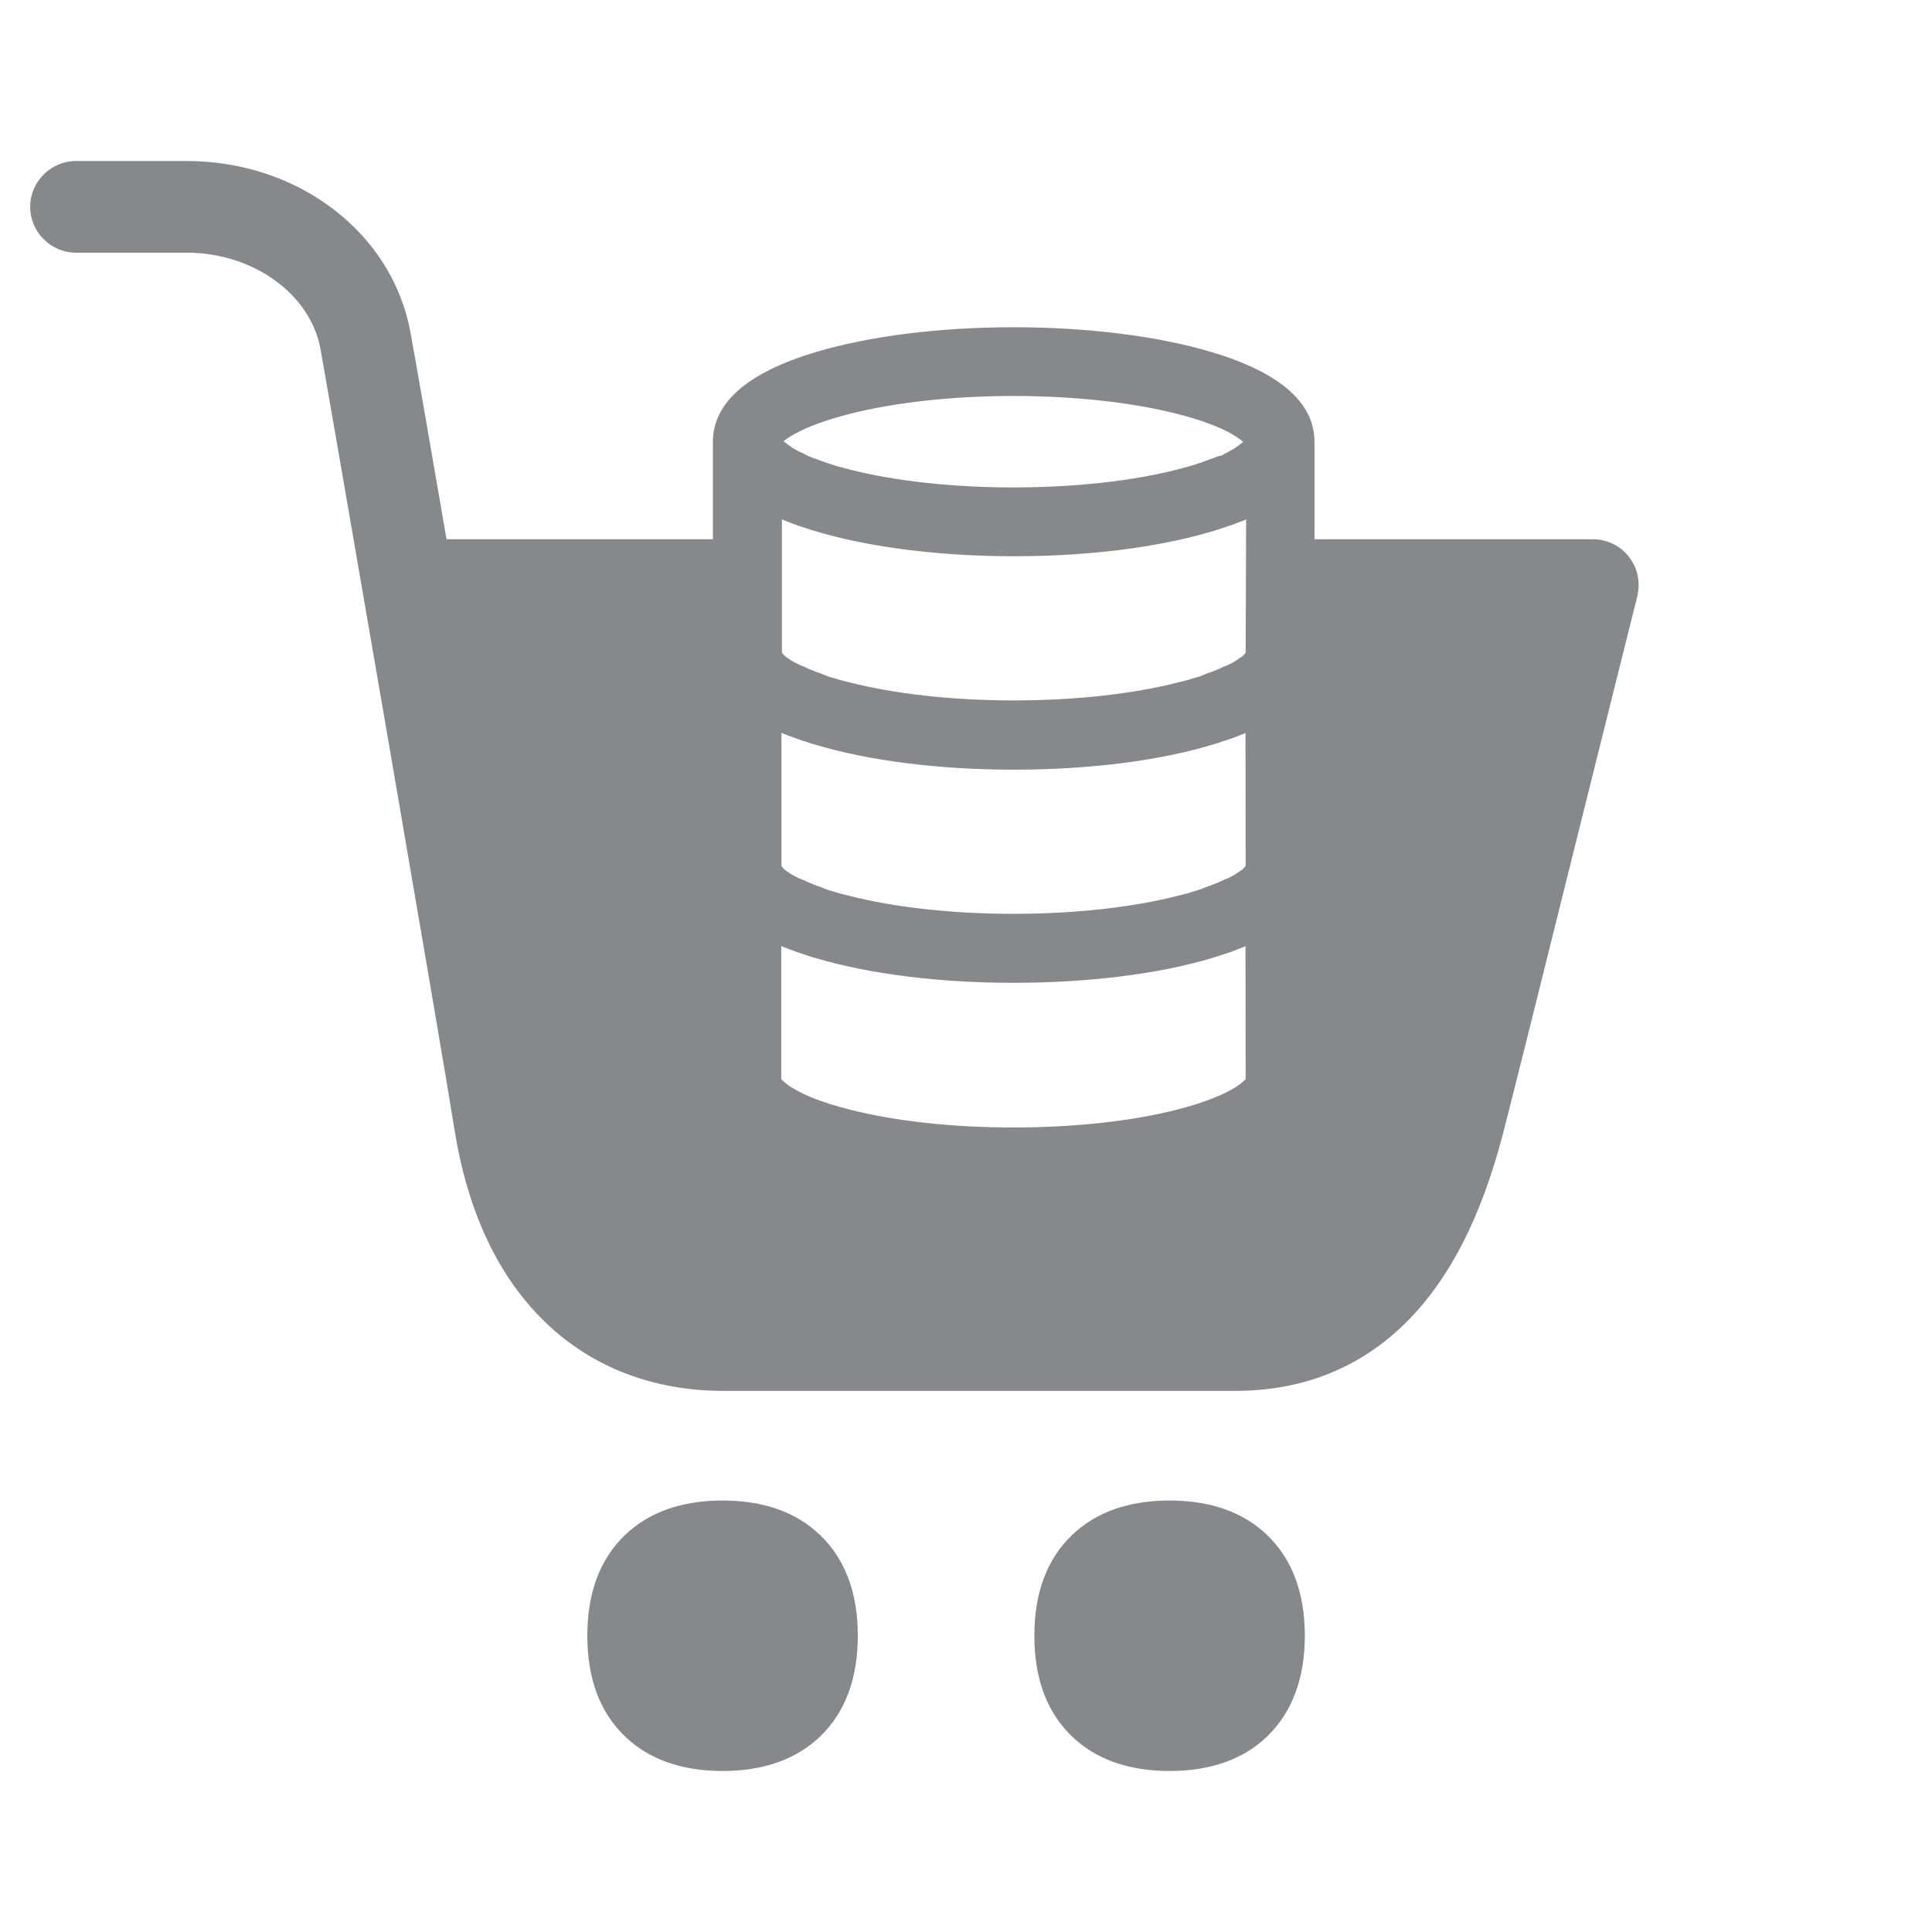 <svg width="24" height="24" viewBox="0 0 24 24" fill="none" xmlns="http://www.w3.org/2000/svg">
<path d="M8.976 18.64C8.466 18.64 8.059 18.785 7.763 19.07C7.452 19.369 7.296 19.787 7.296 20.32C7.296 20.852 7.452 21.271 7.763 21.57C8.059 21.855 8.469 22 8.976 22C9.483 22 9.893 21.855 10.189 21.57C10.499 21.271 10.656 20.852 10.656 20.32C10.656 19.787 10.499 19.369 10.189 19.07C9.893 18.785 9.486 18.64 8.976 18.64ZM14.529 18.64C14.019 18.64 13.612 18.785 13.316 19.07C13.005 19.369 12.849 19.787 12.849 20.32C12.849 20.852 13.005 21.271 13.316 21.57C13.612 21.855 14.022 22 14.529 22C15.036 22 15.446 21.855 15.742 21.57C16.05 21.271 16.209 20.852 16.209 20.32C16.209 19.787 16.052 19.369 15.742 19.07C15.446 18.785 15.039 18.64 14.529 18.64ZM20.236 6.918C20.128 6.779 19.963 6.699 19.786 6.699H16.329V5.489C16.329 5.004 15.902 4.629 15.056 4.375C14.392 4.176 13.515 4.065 12.592 4.065C11.67 4.065 10.793 4.176 10.129 4.375C9.283 4.629 8.856 5.004 8.856 5.489V6.699H5.547C5.328 5.423 5.151 4.412 5.1 4.136C4.878 2.897 3.71 2 2.318 2H0.945C0.632 2 0.375 2.256 0.375 2.57C0.375 2.883 0.632 3.139 0.945 3.139H2.321C3.146 3.139 3.858 3.655 3.981 4.335C4.135 5.195 5.502 13.115 5.644 14.021C5.809 15.063 6.196 15.88 6.8 16.45C7.375 16.994 8.133 17.278 8.984 17.278H15.343C16.186 17.278 16.901 16.991 17.471 16.424C18.009 15.886 18.402 15.117 18.672 14.078C18.792 13.613 19.188 12.027 19.57 10.489C19.886 9.225 20.182 8.029 20.338 7.411C20.381 7.237 20.344 7.058 20.236 6.918ZM10.545 5.144C11.109 4.999 11.835 4.919 12.59 4.919C13.344 4.919 14.07 4.999 14.634 5.144C15.155 5.278 15.366 5.42 15.443 5.489L15.44 5.491L15.437 5.494L15.429 5.5L15.426 5.503C15.42 5.508 15.412 5.514 15.403 5.52L15.4 5.523L15.389 5.531L15.386 5.534L15.375 5.543L15.369 5.545L15.358 5.554L15.355 5.557C15.343 5.563 15.332 5.571 15.321 5.58L15.315 5.583L15.301 5.591L15.292 5.594L15.278 5.602L15.269 5.608L15.252 5.617L15.247 5.62L15.224 5.631L15.218 5.634L15.198 5.645L15.19 5.651L15.173 5.659L15.161 5.665L15.144 5.662L15.133 5.668L15.11 5.676L15.101 5.679L15.067 5.694L15.056 5.696L15.03 5.705L15.016 5.711L14.993 5.719L14.979 5.725L14.953 5.733L14.939 5.739L14.908 5.751L14.896 5.753L14.854 5.768L14.839 5.773L14.808 5.782L14.791 5.788L14.76 5.796L14.74 5.802L14.706 5.81L14.688 5.816L14.634 5.83C14.07 5.976 13.344 6.055 12.59 6.055C11.835 6.055 11.109 5.976 10.545 5.83L10.491 5.816L10.474 5.81L10.44 5.802L10.42 5.796L10.388 5.788L10.371 5.782L10.34 5.773L10.326 5.768L10.283 5.753L10.271 5.751L10.24 5.739L10.226 5.733L10.2 5.725L10.186 5.719L10.163 5.711L10.149 5.705L10.123 5.696L10.112 5.694L10.078 5.679L10.069 5.676L10.047 5.668L10.035 5.662L10.018 5.654L10.007 5.648L9.99 5.639L9.981 5.634L9.961 5.625L9.955 5.622L9.93 5.611L9.924 5.608L9.907 5.6L9.898 5.594L9.884 5.585L9.876 5.583L9.861 5.574L9.856 5.571C9.844 5.563 9.83 5.557 9.822 5.548L9.819 5.545L9.807 5.537L9.802 5.534L9.79 5.526L9.787 5.523L9.776 5.514L9.773 5.511C9.765 5.506 9.759 5.5 9.75 5.494L9.748 5.491L9.739 5.486L9.736 5.483L9.733 5.48C9.813 5.417 10.024 5.278 10.545 5.144ZM15.474 13.405C15.437 13.448 15.258 13.619 14.634 13.781C14.07 13.927 13.344 14.006 12.59 14.006C11.835 14.006 11.109 13.927 10.545 13.781C9.921 13.622 9.745 13.451 9.705 13.405V11.751L9.716 11.757C9.739 11.768 9.765 11.776 9.787 11.785L9.81 11.793C9.839 11.805 9.87 11.816 9.901 11.828L9.913 11.831C9.941 11.842 9.97 11.851 9.998 11.859L10.024 11.868C10.058 11.879 10.089 11.89 10.123 11.899C10.787 12.098 11.664 12.209 12.587 12.209C13.509 12.209 14.389 12.101 15.053 11.902C15.087 11.89 15.121 11.882 15.153 11.87L15.178 11.862C15.207 11.853 15.235 11.842 15.264 11.833L15.275 11.831C15.306 11.819 15.335 11.808 15.366 11.796L15.389 11.788C15.415 11.779 15.437 11.768 15.46 11.759L15.472 11.754L15.474 13.405ZM15.474 10.757L15.469 10.763L15.466 10.765V10.768L15.46 10.774L15.457 10.777L15.452 10.783L15.449 10.785L15.443 10.791L15.44 10.794L15.435 10.8L15.432 10.803L15.426 10.808L15.42 10.811L15.412 10.817L15.406 10.82L15.398 10.825L15.392 10.828L15.383 10.834L15.378 10.839L15.369 10.845L15.361 10.851L15.352 10.857L15.343 10.862L15.332 10.868L15.323 10.874L15.312 10.879L15.304 10.885L15.292 10.891L15.281 10.896L15.269 10.902L15.258 10.908L15.244 10.914L15.229 10.919L15.215 10.925L15.201 10.931L15.187 10.936L15.173 10.945L15.158 10.951L15.141 10.959L15.124 10.965L15.107 10.973L15.09 10.979L15.07 10.988L15.053 10.993L15.033 11.002L15.013 11.008L14.99 11.016L14.97 11.025L14.948 11.033L14.928 11.042L14.905 11.05L14.885 11.056L14.859 11.065L14.831 11.073L14.802 11.082L14.777 11.09L14.748 11.099L14.714 11.107L14.691 11.113L14.634 11.127C14.07 11.272 13.344 11.352 12.59 11.352C11.835 11.352 11.109 11.272 10.545 11.127L10.488 11.113L10.465 11.107L10.431 11.099L10.402 11.09L10.377 11.082L10.348 11.073L10.326 11.067L10.3 11.059L10.28 11.053L10.257 11.045L10.237 11.036L10.215 11.027L10.195 11.019L10.172 11.01L10.152 11.005L10.132 10.996L10.115 10.991L10.095 10.982L10.078 10.976L10.061 10.968L10.044 10.962L10.027 10.953L10.012 10.948L9.998 10.939L9.984 10.934L9.97 10.928L9.955 10.922L9.941 10.916L9.927 10.911L9.916 10.905L9.904 10.899L9.893 10.894L9.881 10.888L9.87 10.882L9.859 10.877L9.85 10.871L9.839 10.865L9.83 10.86L9.819 10.854L9.81 10.848L9.802 10.842L9.796 10.837L9.787 10.831L9.782 10.828L9.773 10.822L9.767 10.82L9.759 10.814L9.756 10.811L9.75 10.805L9.748 10.803L9.742 10.797L9.739 10.794L9.733 10.788L9.73 10.785L9.725 10.78L9.722 10.777L9.716 10.771V10.768L9.713 10.765L9.711 10.763L9.708 10.76V9.102L9.719 9.108C9.742 9.119 9.767 9.128 9.79 9.137L9.813 9.145C9.842 9.156 9.873 9.168 9.904 9.179L9.916 9.182C9.944 9.194 9.973 9.202 10.001 9.211L10.027 9.219C10.061 9.231 10.092 9.242 10.126 9.25C10.79 9.45 11.667 9.561 12.592 9.561C13.518 9.561 14.389 9.453 15.053 9.253C15.087 9.242 15.121 9.233 15.153 9.222L15.178 9.213C15.207 9.205 15.235 9.194 15.264 9.185L15.275 9.182C15.306 9.171 15.335 9.159 15.366 9.148L15.389 9.139C15.415 9.131 15.437 9.119 15.46 9.111L15.472 9.105L15.474 10.757ZM15.474 8.108L15.469 8.114L15.466 8.117V8.12L15.46 8.126L15.457 8.128L15.452 8.134L15.449 8.137L15.443 8.143L15.44 8.146L15.435 8.151L15.432 8.154L15.426 8.16L15.42 8.163L15.412 8.168L15.406 8.171L15.398 8.177L15.392 8.18L15.383 8.185L15.378 8.191L15.369 8.197L15.361 8.202L15.352 8.208L15.343 8.214L15.332 8.22L15.323 8.225L15.312 8.231L15.304 8.237L15.292 8.242L15.281 8.248L15.269 8.254L15.258 8.259L15.244 8.265L15.229 8.271L15.215 8.277L15.201 8.282L15.187 8.288L15.173 8.296L15.158 8.302L15.141 8.311L15.124 8.316L15.107 8.325L15.09 8.331L15.07 8.339L15.053 8.345L15.033 8.353L15.013 8.359L14.99 8.368L14.97 8.376L14.948 8.385L14.928 8.393L14.905 8.402L14.885 8.408L14.859 8.416L14.836 8.422L14.808 8.43L14.782 8.439L14.754 8.447L14.72 8.456L14.697 8.462L14.64 8.476C14.076 8.621 13.35 8.701 12.595 8.701C11.841 8.701 11.114 8.621 10.551 8.476L10.494 8.462L10.471 8.456L10.437 8.447L10.408 8.439L10.383 8.43L10.354 8.422L10.331 8.416L10.306 8.408L10.286 8.402L10.263 8.393L10.243 8.385L10.22 8.376L10.2 8.368L10.178 8.359L10.158 8.353L10.138 8.345L10.121 8.339L10.101 8.331L10.084 8.325L10.066 8.316L10.049 8.311L10.032 8.302L10.018 8.296L10.004 8.288L9.99 8.282L9.975 8.277L9.961 8.271L9.947 8.265L9.933 8.259L9.921 8.254L9.91 8.248L9.898 8.242L9.887 8.237L9.876 8.231L9.864 8.225L9.856 8.22L9.844 8.214L9.836 8.208L9.824 8.202L9.816 8.197L9.807 8.191L9.802 8.185L9.793 8.18L9.787 8.177L9.779 8.171L9.773 8.168L9.765 8.163L9.762 8.16L9.756 8.154L9.753 8.151L9.748 8.146L9.745 8.143L9.739 8.137L9.736 8.134L9.73 8.128L9.728 8.126L9.722 8.12V8.117L9.719 8.114L9.716 8.111L9.713 8.108V6.451L9.725 6.457C9.748 6.465 9.773 6.477 9.796 6.485L9.819 6.494C9.847 6.505 9.879 6.517 9.91 6.528L9.921 6.531C9.95 6.542 9.978 6.551 10.007 6.559L10.032 6.568C10.066 6.579 10.098 6.591 10.132 6.599C10.796 6.799 11.673 6.91 12.598 6.91C13.524 6.91 14.398 6.799 15.062 6.599C15.096 6.588 15.13 6.579 15.161 6.568L15.187 6.559C15.215 6.551 15.244 6.539 15.272 6.531L15.284 6.528C15.315 6.517 15.343 6.505 15.375 6.494L15.398 6.485C15.423 6.477 15.446 6.465 15.469 6.457L15.48 6.451L15.474 8.108Z" fill="#86888C"/>
</svg>
